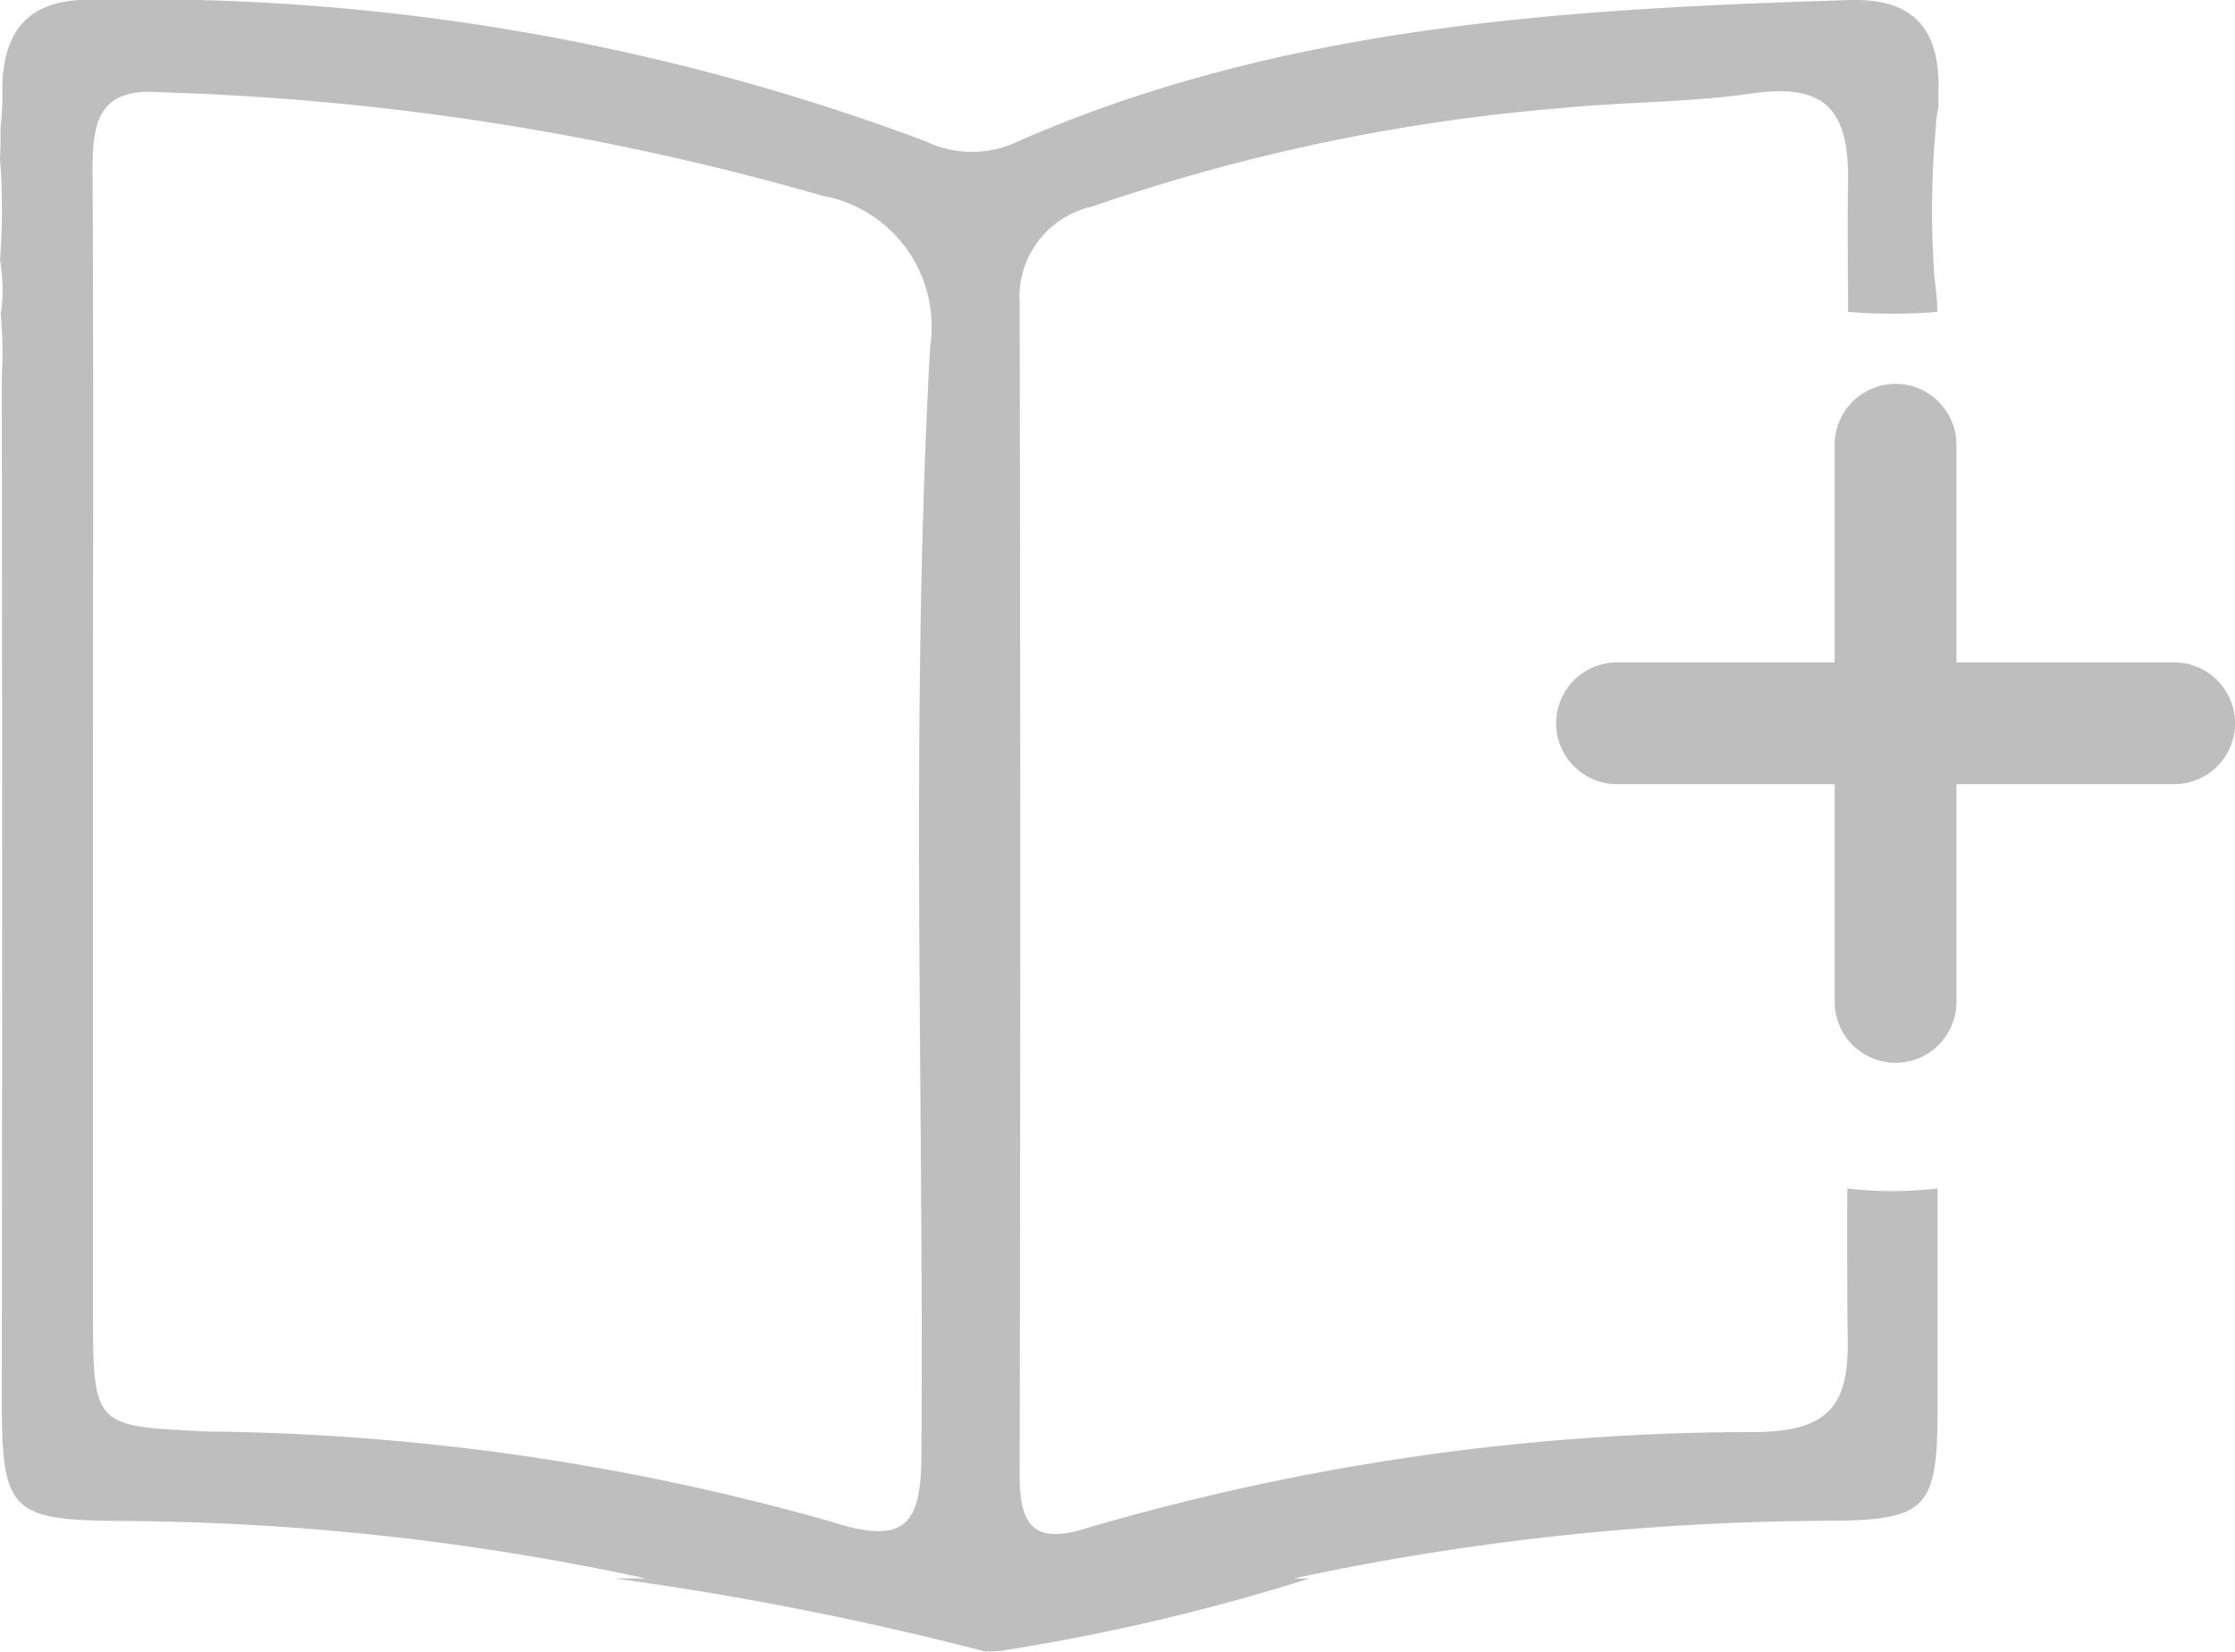 <svg id="Pothi_Sahib_Icon" data-name="Pothi Sahib Icon" xmlns="http://www.w3.org/2000/svg" width="25.692" height="18.987" viewBox="0 0 25.692 18.987">
  <path id="Path_65" data-name="Path 65" d="M322.724,435.539a30.85,30.85,0,0,0-7.622-1.19c-.7-.052-.771.343-.768.891.013,2.262.005,4.525.005,6.787h0q0,3.155,0,6.309c0,1.374,0,1.346,1.33,1.41a27.14,27.14,0,0,1,7.161,1.038c.875.285,1.027.009,1.032-.8.026-4.237-.134-8.476.1-12.71A1.529,1.529,0,0,0,322.724,435.539Zm-5.866,1.731a26.248,26.248,0,0,1,4.956.9c.3.082.727.172.632.572-.12.507-.56.269-.875.194a22.787,22.787,0,0,0-4.684-.818c-.384-.01-1.021.082-1.013-.426C315.885,437.013,316.583,437.444,316.858,437.27Zm-1.057,2.382c.056-.407.471-.334.779-.334a22.538,22.538,0,0,1,5.257.9c.289.078.722.156.614.578s-.52.278-.81.2a30.8,30.8,0,0,0-5.161-.908C316.185,440.053,315.735,440.133,315.8,439.652Zm1.06,3.737a26.649,26.649,0,0,1,4.941.917c.3.087.733.158.643.558-.115.509-.556.271-.872.2a24.864,24.864,0,0,0-4.684-.814c-.385-.016-1.02.092-1.017-.421C315.878,443.148,316.575,443.56,316.862,443.389Zm-1.014-1.653c.011-.544.58-.318.844-.407a28.26,28.26,0,0,1,5.132.933c.293.086.72.152.607.573s-.511.261-.811.188a28.048,28.048,0,0,0-4.876-.856C316.39,442.144,315.837,442.266,315.848,441.736Zm6.614,5.169c-.066.338-.36.292-.722.251a28.931,28.931,0,0,0-5.437-.948c-.227-.023-.477-.082-.479-.364,0-.344.279-.4.542-.391A21.924,21.924,0,0,1,322,446.4C322.242,446.47,322.525,446.581,322.462,446.905Z" transform="translate(-313.266 -433.291)" fill="none"/>
  <path id="Path_66" data-name="Path 66" d="M376.68,446.272c-.437.04-.874.082-1.306.157-1.157.2-2.3.466-3.606.735a.328.328,0,0,1-.36-.3c-.043-.331.242-.421.483-.491a24.032,24.032,0,0,1,3.867-.825,5.28,5.28,0,0,1-.585-.68c-.027-.038-.054-.077-.081-.116-.064-.1-.12-.2-.177-.294-.924.16-1.839.374-2.752.6-.283.071-.621.168-.723-.2s.244-.467.518-.548a24.46,24.46,0,0,1,2.6-.613,5.162,5.162,0,0,1-.292-1.154c-.656.132-1.31.282-1.963.436-.3.07-.7.263-.834-.134-.163-.49.338-.526.644-.62a19.7,19.7,0,0,1,2.116-.515,5.2,5.2,0,0,1,.2-1.251,19.665,19.665,0,0,0-2.347.552c-.371.042-.607.02-.665-.254s.151-.4.374-.469a20.961,20.961,0,0,1,2.985-.723,5.145,5.145,0,0,1,.992-1.366,27.921,27.921,0,0,0-2.8.538c-.339.081-.676.169-.945.237-.317.055-.543,0-.6-.26s.149-.408.372-.475a21.1,21.1,0,0,1,5.246-.964,5.168,5.168,0,0,1,2.48-.569c0-.445.009-.89.018-1.334.018-.846-.242-1.164-1.1-1.042-.722.1-1.459.1-2.187.168a22.011,22.011,0,0,0-5.4,1.132,1.066,1.066,0,0,0-.836,1.109q.019,6.732,0,13.464c0,.585.154.821.786.616a27.277,27.277,0,0,1,7.718-1.1c.808-.023,1.028-.316,1.015-1.078q-.014-.8-.018-1.594A5.262,5.262,0,0,1,376.68,446.272Z" transform="translate(-358.3 -433.258)" fill="none"/>
  <g id="Group_80" data-name="Group 80" transform="translate(0 0)">
    <path id="Path_67" data-name="Path 67" d="M322.724,435.539a30.85,30.85,0,0,0-7.622-1.19c-.7-.052-.771.343-.768.891.013,2.262.005,4.525.005,6.787h0q0,3.155,0,6.309c0,1.374,0,1.346,1.33,1.41a27.14,27.14,0,0,1,7.161,1.038c.875.285,1.027.009,1.032-.8.026-4.237-.134-8.476.1-12.71A1.529,1.529,0,0,0,322.724,435.539Z" transform="translate(-313.266 -433.291)" fill="none"/>
    <path id="Path_68" data-name="Path 68" d="M329.987,444.222c.013.762-.206,1.055-1.015,1.078a27.275,27.275,0,0,0-7.718,1.1c-.632.205-.788-.032-.786-.616q.015-6.732,0-13.464a1.066,1.066,0,0,1,.836-1.109,22.012,22.012,0,0,1,5.4-1.132c.728-.072,1.465-.064,2.187-.168.854-.122,1.115.2,1.1,1.042-.01.445,0,1.024,0,1.469a6.163,6.163,0,0,0,1.027,0,3.55,3.55,0,0,0-.033-.387A10.585,10.585,0,0,1,331,430.3a.927.927,0,0,1,.03-.219c0-.064,0-.129,0-.192.022-.714-.283-1.074-1.019-1.051-3.256.1-6.5.288-9.543,1.616a1.23,1.23,0,0,1-1.082.007,25.635,25.635,0,0,0-9.542-1.626c-.719-.023-1.062.3-1.07,1.016a3.183,3.183,0,0,1-.02.44c0,.121,0,.242-.007.362a7.619,7.619,0,0,1,0,1.171,2.074,2.074,0,0,1,.019.557c0,.021-.008.039-.011.059a5.054,5.054,0,0,1,.013.738q.008,5.879,0,11.758c0,1.27.1,1.376,1.348,1.386a29.21,29.21,0,0,1,6.057.661h-.361a36.558,36.558,0,0,1,4.257.839c.06,0,.121,0,.181-.007a23.9,23.9,0,0,0,3.547-.831h-.183a29.831,29.831,0,0,1,6.15-.664c1.13-.006,1.254-.132,1.256-1.278q0-1.272,0-2.543a4.334,4.334,0,0,1-1.038,0S329.978,443.691,329.987,444.222Zm-10.548-11.4c-.231,4.234-.071,8.473-.1,12.71,0,.806-.158,1.082-1.032.8a27.139,27.139,0,0,0-7.161-1.038c-1.327-.064-1.329-.037-1.33-1.41q0-3.155,0-6.309h0c0-2.262.007-4.525-.005-6.787,0-.548.07-.943.768-.891a30.849,30.849,0,0,1,7.621,1.19A1.529,1.529,0,0,1,319.439,432.824Z" transform="translate(-308.747 -428.837)" fill="#bebebe"/>
  </g>
  <path id="Path_87" data-name="Path 87" d="M397.618,472.89v0h0Z" transform="translate(-380.619 -464.46)"/>
  <g id="Group_161" data-name="Group 161" transform="translate(18.588 5.113)">
    <line id="Line_75" data-name="Line 75" y2="6.405" transform="translate(3.202)" fill="none" stroke="#bebebe" stroke-linecap="round" stroke-width="1.4"/>
    <line id="Line_76" data-name="Line 76" x1="6.405" transform="translate(0 3.202)" fill="none" stroke="#bebebe" stroke-linecap="round" stroke-width="1.4"/>
  </g>
</svg>
